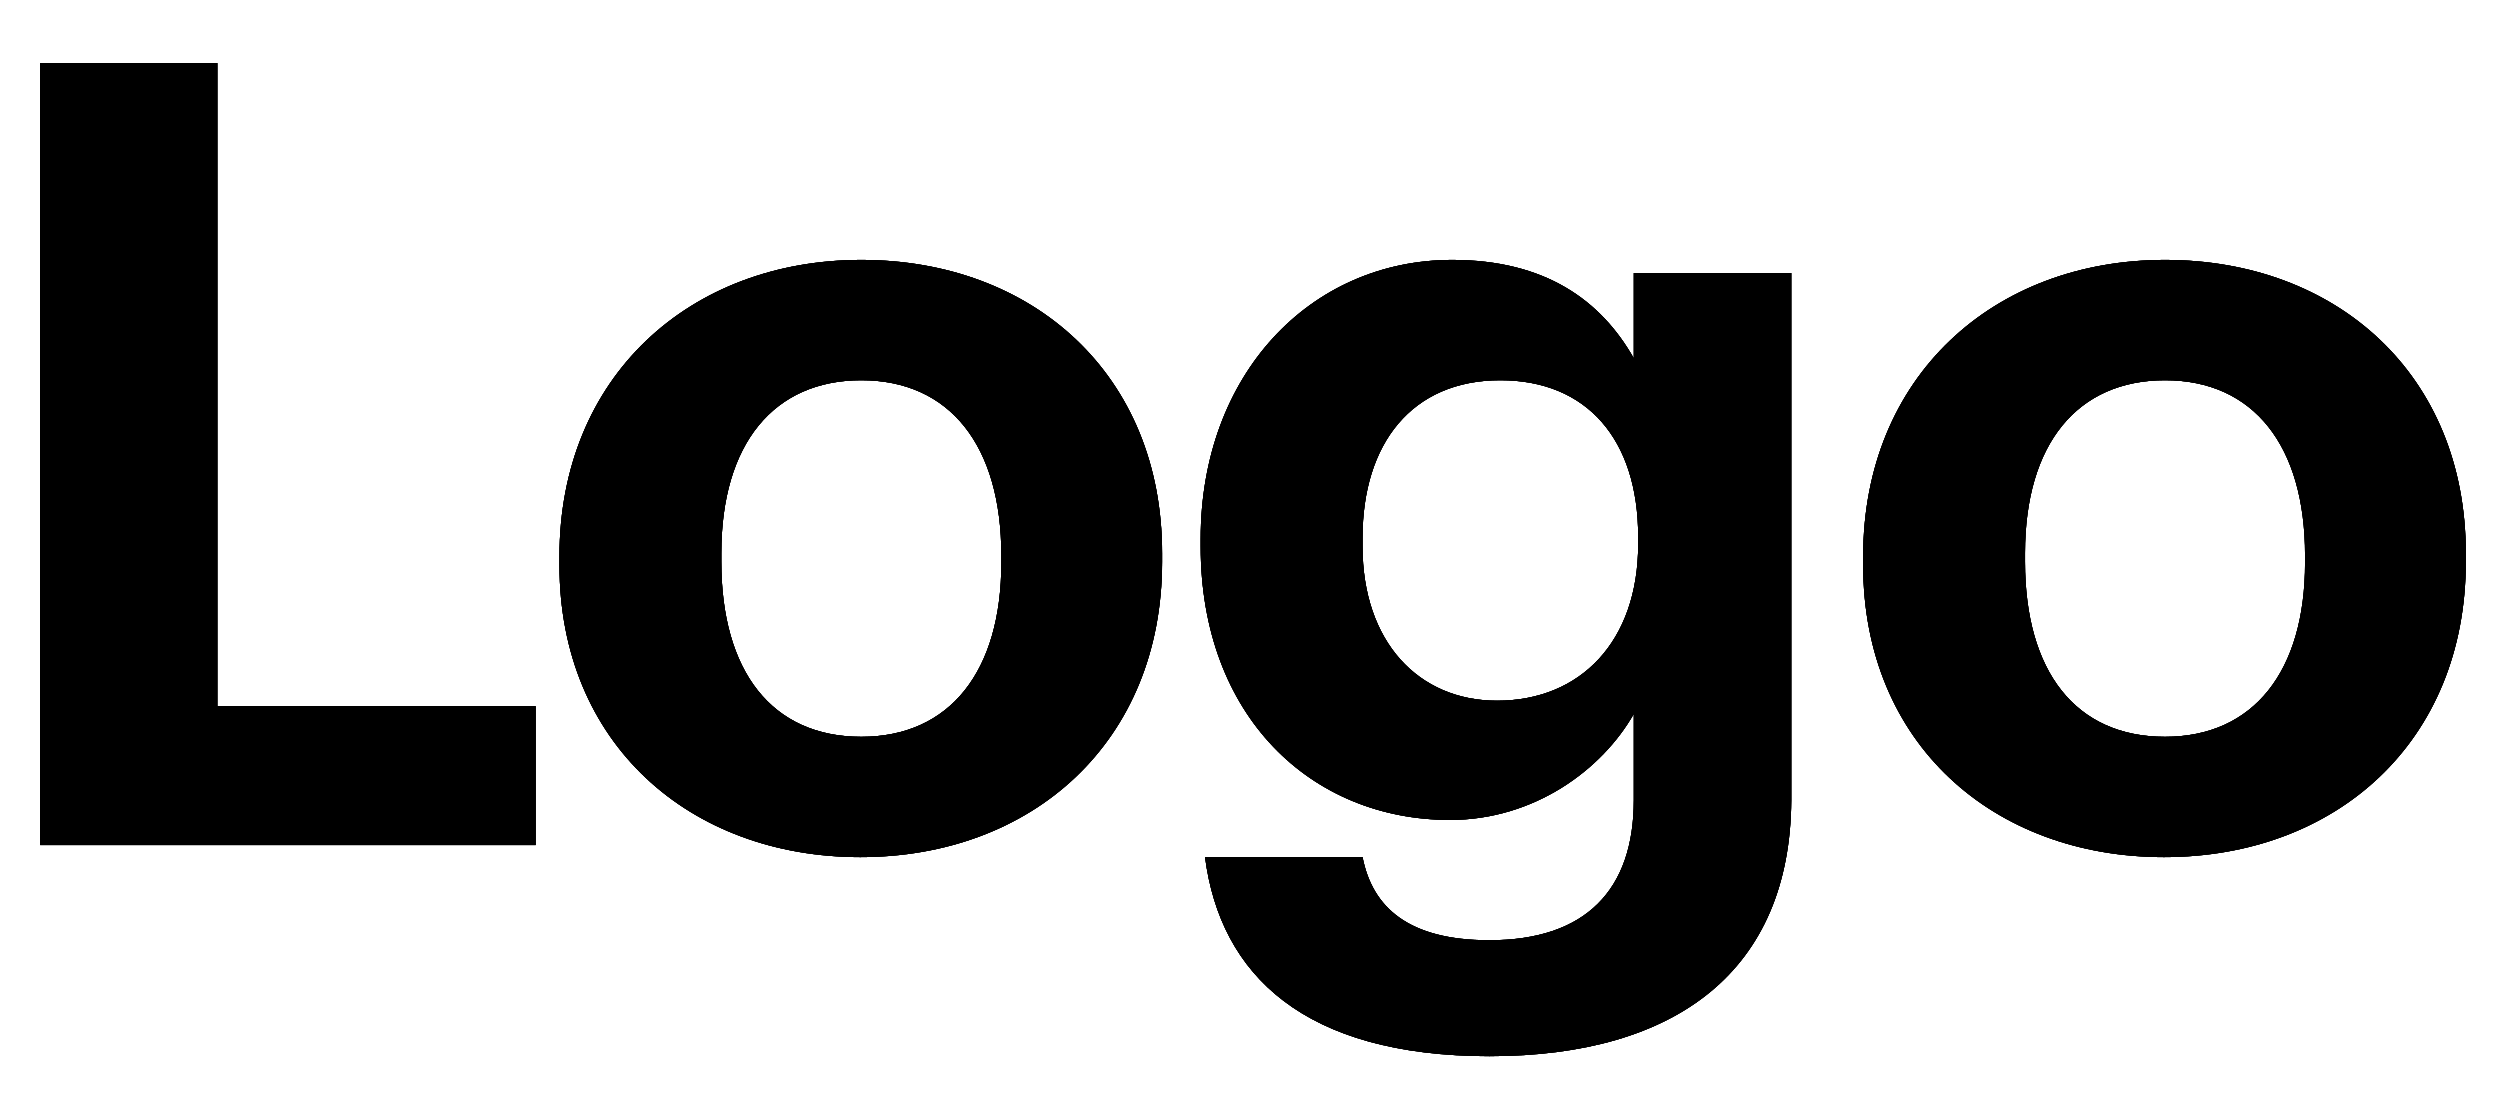 <svg width="64" height="28" viewBox="0 0 64 28" fill="none" xmlns="http://www.w3.org/2000/svg">
<g clip-path="url(#clip0_2312_40)">
<path d="M13.712 21.634H1.028V1.614H5.564V18.078H13.712V21.634ZM29.75 14.382C29.75 19.002 26.419 21.942 22.023 21.942C17.654 21.942 14.322 19.03 14.322 14.466V14.242C14.322 9.65 17.654 6.654 22.05 6.654C26.447 6.654 29.75 9.594 29.75 14.158V14.382ZM18.466 14.382C18.466 17.182 19.755 18.862 22.05 18.862C24.319 18.862 25.634 17.182 25.634 14.41V14.214C25.634 11.414 24.319 9.734 22.05 9.734C19.811 9.734 18.466 11.358 18.466 14.158V14.382ZM38.129 27.038C42.945 27.038 45.829 24.826 45.857 20.486V6.99H41.825V9.174C40.985 7.69 39.557 6.654 37.177 6.654C33.537 6.654 30.737 9.594 30.737 13.794V13.99C30.737 18.33 33.565 20.99 37.121 20.99C39.277 20.99 41.013 19.702 41.825 18.274V20.486C41.825 22.782 40.593 24.07 38.129 24.07C36.057 24.07 35.133 23.23 34.881 21.942H30.849C31.241 24.966 33.397 27.038 38.129 27.038ZM38.325 17.938C36.309 17.938 34.881 16.426 34.881 13.99V13.766C34.881 11.358 36.141 9.734 38.409 9.734C40.621 9.734 41.937 11.246 41.937 13.738V13.934C41.937 16.426 40.453 17.938 38.325 17.938ZM63.125 14.382C63.125 19.002 59.793 21.942 55.397 21.942C51.029 21.942 47.697 19.03 47.697 14.466V14.242C47.697 9.65 51.029 6.654 55.425 6.654C59.821 6.654 63.125 9.594 63.125 14.158V14.382ZM51.841 14.382C51.841 17.182 53.129 18.862 55.425 18.862C57.693 18.862 59.009 17.182 59.009 14.41V14.214C59.009 11.414 57.693 9.734 55.425 9.734C53.185 9.734 51.841 11.358 51.841 14.158V14.382Z" fill="black"/>
<path fill-rule="evenodd" clip-rule="evenodd" d="M13.712 21.634H1.028V1.614H5.564V18.078H13.712V21.634ZM29.75 14.382C29.75 19.002 26.419 21.942 22.023 21.942C17.654 21.942 14.322 19.03 14.322 14.466V14.242C14.322 9.65 17.654 6.654 22.05 6.654C26.447 6.654 29.75 9.594 29.75 14.158V14.382ZM18.466 14.382C18.466 17.182 19.755 18.862 22.05 18.862C24.319 18.862 25.634 17.182 25.634 14.41V14.214C25.634 11.414 24.319 9.734 22.05 9.734C19.811 9.734 18.466 11.358 18.466 14.158V14.382ZM38.129 27.038C42.945 27.038 45.829 24.826 45.857 20.486V6.99H41.825V9.174C40.985 7.69 39.557 6.654 37.177 6.654C33.537 6.654 30.737 9.594 30.737 13.794V13.99C30.737 18.33 33.565 20.99 37.121 20.99C39.277 20.99 41.013 19.702 41.825 18.274V20.486C41.825 22.782 40.593 24.07 38.129 24.07C36.057 24.07 35.133 23.23 34.881 21.942H30.849C31.241 24.966 33.397 27.038 38.129 27.038ZM38.325 17.938C36.309 17.938 34.881 16.426 34.881 13.99V13.766C34.881 11.358 36.141 9.734 38.409 9.734C40.621 9.734 41.937 11.246 41.937 13.738V13.934C41.937 16.426 40.453 17.938 38.325 17.938ZM63.125 14.382C63.125 19.002 59.793 21.942 55.397 21.942C51.029 21.942 47.697 19.03 47.697 14.466V14.242C47.697 9.65 51.029 6.654 55.425 6.654C59.821 6.654 63.125 9.594 63.125 14.158V14.382ZM51.841 14.382C51.841 17.182 53.129 18.862 55.425 18.862C57.693 18.862 59.009 17.182 59.009 14.41V14.214C59.009 11.414 57.693 9.734 55.425 9.734C53.185 9.734 51.841 11.358 51.841 14.158V14.382Z" fill="black"/>
<path fill-rule="evenodd" clip-rule="evenodd" d="M13.712 21.634H1.028V1.614H5.564V18.078H13.712V21.634ZM29.75 14.382C29.75 19.002 26.419 21.942 22.023 21.942C17.654 21.942 14.322 19.03 14.322 14.466V14.242C14.322 9.65 17.654 6.654 22.05 6.654C26.447 6.654 29.75 9.594 29.75 14.158V14.382ZM18.466 14.382C18.466 17.182 19.755 18.862 22.05 18.862C24.319 18.862 25.634 17.182 25.634 14.41V14.214C25.634 11.414 24.319 9.734 22.05 9.734C19.811 9.734 18.466 11.358 18.466 14.158V14.382ZM38.129 27.038C42.945 27.038 45.829 24.826 45.857 20.486V6.99H41.825V9.174C40.985 7.69 39.557 6.654 37.177 6.654C33.537 6.654 30.737 9.594 30.737 13.794V13.99C30.737 18.33 33.565 20.99 37.121 20.99C39.277 20.99 41.013 19.702 41.825 18.274V20.486C41.825 22.782 40.593 24.07 38.129 24.07C36.057 24.07 35.133 23.23 34.881 21.942H30.849C31.241 24.966 33.397 27.038 38.129 27.038ZM38.325 17.938C36.309 17.938 34.881 16.426 34.881 13.99V13.766C34.881 11.358 36.141 9.734 38.409 9.734C40.621 9.734 41.937 11.246 41.937 13.738V13.934C41.937 16.426 40.453 17.938 38.325 17.938ZM63.125 14.382C63.125 19.002 59.793 21.942 55.397 21.942C51.029 21.942 47.697 19.03 47.697 14.466V14.242C47.697 9.65 51.029 6.654 55.425 6.654C59.821 6.654 63.125 9.594 63.125 14.158V14.382ZM51.841 14.382C51.841 17.182 53.129 18.862 55.425 18.862C57.693 18.862 59.009 17.182 59.009 14.41V14.214C59.009 11.414 57.693 9.734 55.425 9.734C53.185 9.734 51.841 11.358 51.841 14.158V14.382Z" fill="black"/>
<path fill-rule="evenodd" clip-rule="evenodd" d="M13.712 21.634H1.028V1.614H5.564V18.078H13.712V21.634ZM29.75 14.382C29.75 19.002 26.419 21.942 22.023 21.942C17.654 21.942 14.322 19.03 14.322 14.466V14.242C14.322 9.65 17.654 6.654 22.05 6.654C26.447 6.654 29.75 9.594 29.75 14.158V14.382ZM18.466 14.382C18.466 17.182 19.755 18.862 22.05 18.862C24.319 18.862 25.634 17.182 25.634 14.41V14.214C25.634 11.414 24.319 9.734 22.05 9.734C19.811 9.734 18.466 11.358 18.466 14.158V14.382ZM38.129 27.038C42.945 27.038 45.829 24.826 45.857 20.486V6.99H41.825V9.174C40.985 7.69 39.557 6.654 37.177 6.654C33.537 6.654 30.737 9.594 30.737 13.794V13.99C30.737 18.33 33.565 20.99 37.121 20.99C39.277 20.99 41.013 19.702 41.825 18.274V20.486C41.825 22.782 40.593 24.07 38.129 24.07C36.057 24.07 35.133 23.23 34.881 21.942H30.849C31.241 24.966 33.397 27.038 38.129 27.038ZM38.325 17.938C36.309 17.938 34.881 16.426 34.881 13.99V13.766C34.881 11.358 36.141 9.734 38.409 9.734C40.621 9.734 41.937 11.246 41.937 13.738V13.934C41.937 16.426 40.453 17.938 38.325 17.938ZM63.125 14.382C63.125 19.002 59.793 21.942 55.397 21.942C51.029 21.942 47.697 19.03 47.697 14.466V14.242C47.697 9.65 51.029 6.654 55.425 6.654C59.821 6.654 63.125 9.594 63.125 14.158V14.382ZM51.841 14.382C51.841 17.182 53.129 18.862 55.425 18.862C57.693 18.862 59.009 17.182 59.009 14.41V14.214C59.009 11.414 57.693 9.734 55.425 9.734C53.185 9.734 51.841 11.358 51.841 14.158V14.382Z" fill="black"/>
</g>
<defs>
<clipPath id="clip0_2312_40">
<rect width="63" height="27" fill="white" transform="translate(0.464 0.634)"/>
</clipPath>
</defs>
</svg>
